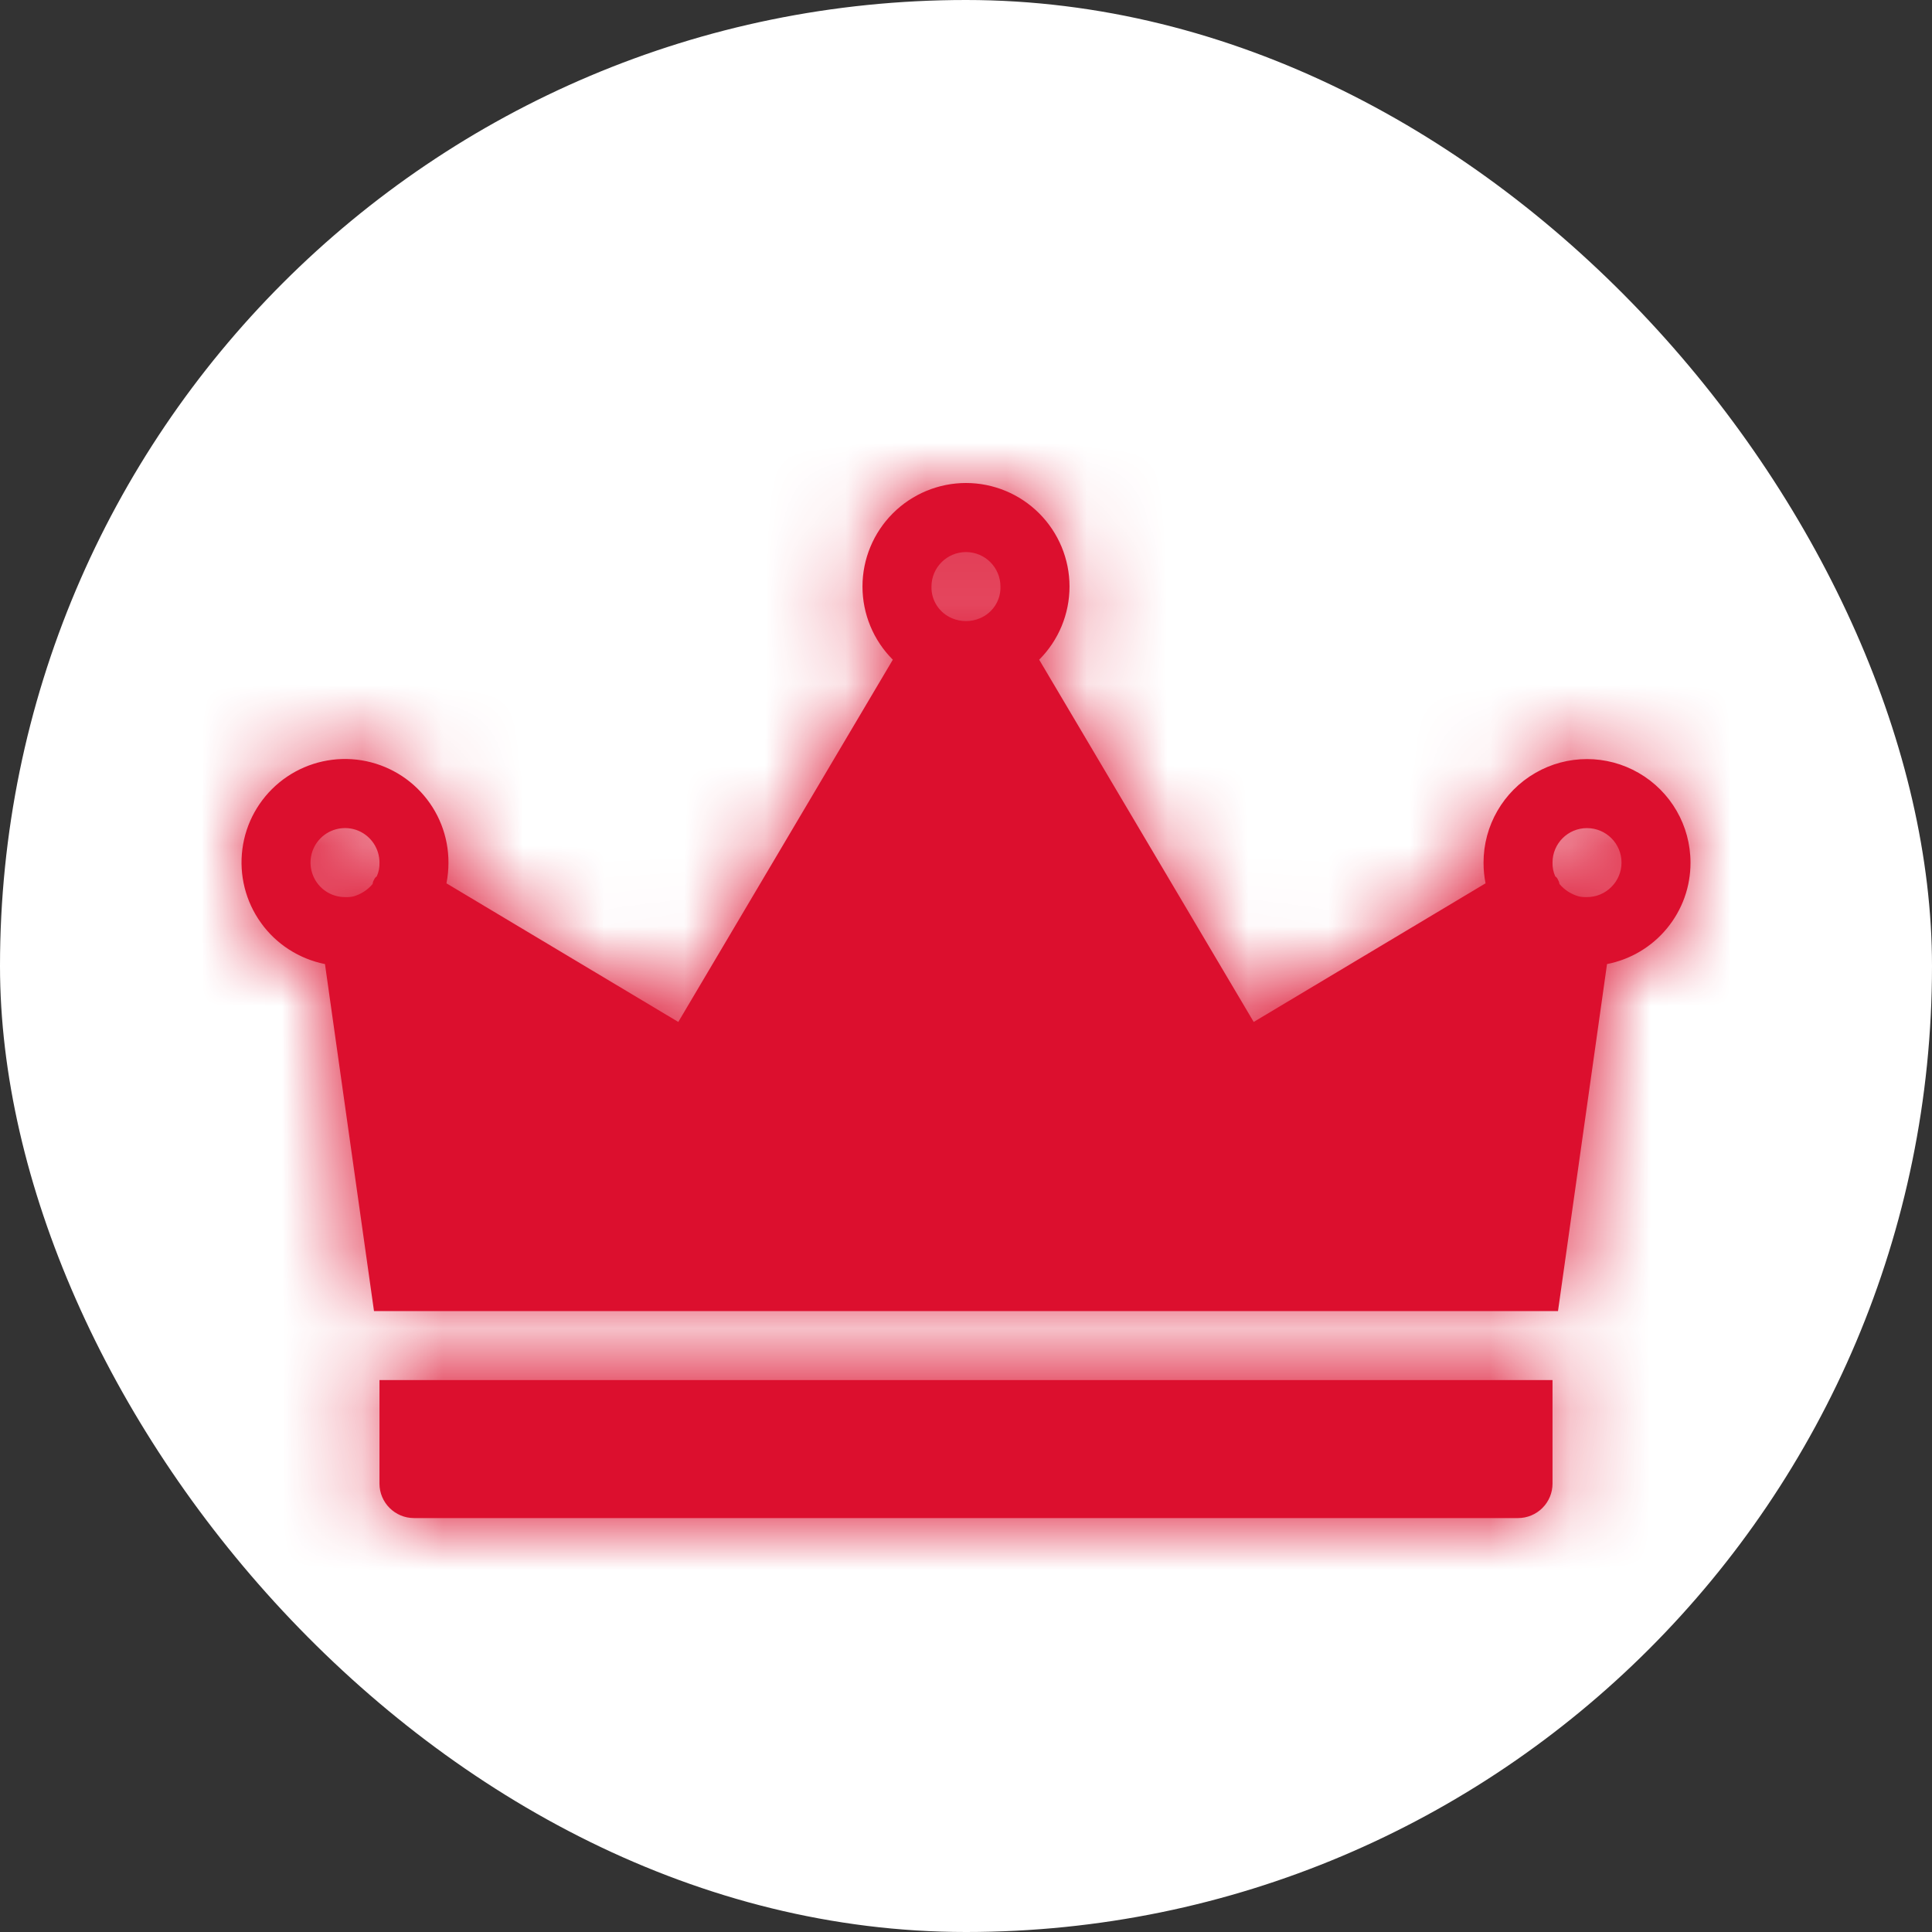 <svg width="24" height="24" viewBox="0 0 24 24" fill="none" xmlns="http://www.w3.org/2000/svg">
<rect x="0" y="0" width="24" height="24" fill="#333333" stroke="none"/>
<rect width="24" height="24" rx="12" fill="white"/>
<path d="M4.714 17.144H19.286V18.43C19.286 18.544 19.241 18.652 19.16 18.733C19.08 18.813 18.971 18.858 18.857 18.858H5.143C4.906 18.858 4.714 18.666 4.714 18.43L4.714 17.144ZM21 10.716C21.001 11.014 20.898 11.302 20.708 11.532C20.519 11.762 20.255 11.919 19.963 11.976L19.354 16.287H4.646L4.037 11.976C3.717 11.912 3.432 11.73 3.242 11.464C3.051 11.199 2.969 10.871 3.011 10.547C3.053 10.223 3.217 9.928 3.47 9.72C3.722 9.513 4.044 9.41 4.37 9.431C4.696 9.453 5.002 9.597 5.225 9.836C5.448 10.074 5.572 10.389 5.571 10.716C5.571 10.802 5.563 10.888 5.546 10.973L8.426 12.695L11.091 8.195C10.85 7.955 10.714 7.627 10.714 7.286C10.714 6.945 10.85 6.618 11.091 6.377C11.332 6.136 11.659 6 12 6C12.341 6 12.668 6.136 12.909 6.377C13.15 6.618 13.286 6.945 13.286 7.286C13.286 7.627 13.15 7.955 12.909 8.195L15.574 12.695L18.454 10.973C18.437 10.888 18.429 10.802 18.429 10.716C18.429 10.256 18.674 9.832 19.072 9.602C19.469 9.372 19.959 9.372 20.357 9.602C20.755 9.832 21 10.256 21 10.716ZM4.286 11.144C4.32 11.146 4.355 11.143 4.389 11.136C4.482 11.11 4.566 11.056 4.629 10.981C4.63 10.963 4.636 10.945 4.646 10.93C4.652 10.912 4.664 10.897 4.68 10.887C4.705 10.833 4.716 10.775 4.714 10.716C4.714 10.542 4.61 10.386 4.45 10.319C4.29 10.253 4.105 10.29 3.983 10.412C3.86 10.535 3.824 10.719 3.89 10.879C3.956 11.04 4.112 11.144 4.286 11.144ZM11.571 7.287C11.567 7.459 11.669 7.615 11.828 7.681C11.938 7.727 12.062 7.727 12.171 7.681C12.33 7.616 12.433 7.459 12.428 7.287C12.428 7.05 12.237 6.858 12 6.858C11.763 6.858 11.571 7.05 11.571 7.287ZM20.143 10.715C20.143 10.479 19.951 10.287 19.714 10.287C19.477 10.287 19.286 10.479 19.286 10.715C19.284 10.774 19.296 10.833 19.32 10.887C19.336 10.897 19.348 10.912 19.354 10.93C19.364 10.945 19.37 10.963 19.372 10.981C19.434 11.055 19.518 11.109 19.611 11.135C19.645 11.143 19.68 11.145 19.714 11.144C19.828 11.144 19.937 11.099 20.017 11.018C20.098 10.938 20.143 10.829 20.143 10.715Z" fill="#DC0F2E"/>
<mask id="mask0_3015_103153" style="mask-type:luminance" maskUnits="userSpaceOnUse" x="3" y="6" width="18" height="13">
<path d="M4.714 17.144H19.286V18.43C19.286 18.544 19.241 18.652 19.16 18.733C19.08 18.813 18.971 18.858 18.857 18.858H5.143C4.906 18.858 4.714 18.666 4.714 18.43L4.714 17.144ZM21 10.716C21.001 11.014 20.898 11.302 20.708 11.532C20.519 11.762 20.255 11.919 19.963 11.976L19.354 16.287H4.646L4.037 11.976C3.717 11.912 3.432 11.73 3.242 11.464C3.051 11.199 2.969 10.871 3.011 10.547C3.053 10.223 3.217 9.928 3.47 9.72C3.722 9.513 4.044 9.41 4.37 9.431C4.696 9.453 5.002 9.597 5.225 9.836C5.448 10.074 5.572 10.389 5.571 10.716C5.571 10.802 5.563 10.888 5.546 10.973L8.426 12.695L11.091 8.195C10.85 7.955 10.714 7.627 10.714 7.286C10.714 6.945 10.85 6.618 11.091 6.377C11.332 6.136 11.659 6 12 6C12.341 6 12.668 6.136 12.909 6.377C13.15 6.618 13.286 6.945 13.286 7.286C13.286 7.627 13.15 7.955 12.909 8.195L15.574 12.695L18.454 10.973C18.437 10.888 18.429 10.802 18.429 10.716C18.429 10.256 18.674 9.832 19.072 9.602C19.469 9.372 19.959 9.372 20.357 9.602C20.755 9.832 21 10.256 21 10.716ZM4.286 11.144C4.32 11.146 4.355 11.143 4.389 11.136C4.482 11.11 4.566 11.056 4.629 10.981C4.63 10.963 4.636 10.945 4.646 10.93C4.652 10.912 4.664 10.897 4.68 10.887C4.705 10.833 4.716 10.775 4.714 10.716C4.714 10.542 4.61 10.386 4.45 10.319C4.29 10.253 4.105 10.29 3.983 10.412C3.86 10.535 3.824 10.719 3.89 10.879C3.956 11.04 4.112 11.144 4.286 11.144ZM11.571 7.287C11.567 7.459 11.669 7.615 11.828 7.681C11.938 7.727 12.062 7.727 12.171 7.681C12.33 7.616 12.433 7.459 12.428 7.287C12.428 7.05 12.237 6.858 12 6.858C11.763 6.858 11.571 7.05 11.571 7.287ZM20.143 10.715C20.143 10.479 19.951 10.287 19.714 10.287C19.477 10.287 19.286 10.479 19.286 10.715C19.284 10.774 19.296 10.833 19.32 10.887C19.336 10.897 19.348 10.912 19.354 10.93C19.364 10.945 19.37 10.963 19.372 10.981C19.434 11.055 19.518 11.109 19.611 11.135C19.645 11.143 19.68 11.145 19.714 11.144C19.828 11.144 19.937 11.099 20.017 11.018C20.098 10.938 20.143 10.829 20.143 10.715Z" fill="white"/>
</mask>
<g mask="url(#mask0_3015_103153)">
<rect width="24" height="24" fill="#DC0F2E"/>
</g>
</svg>
